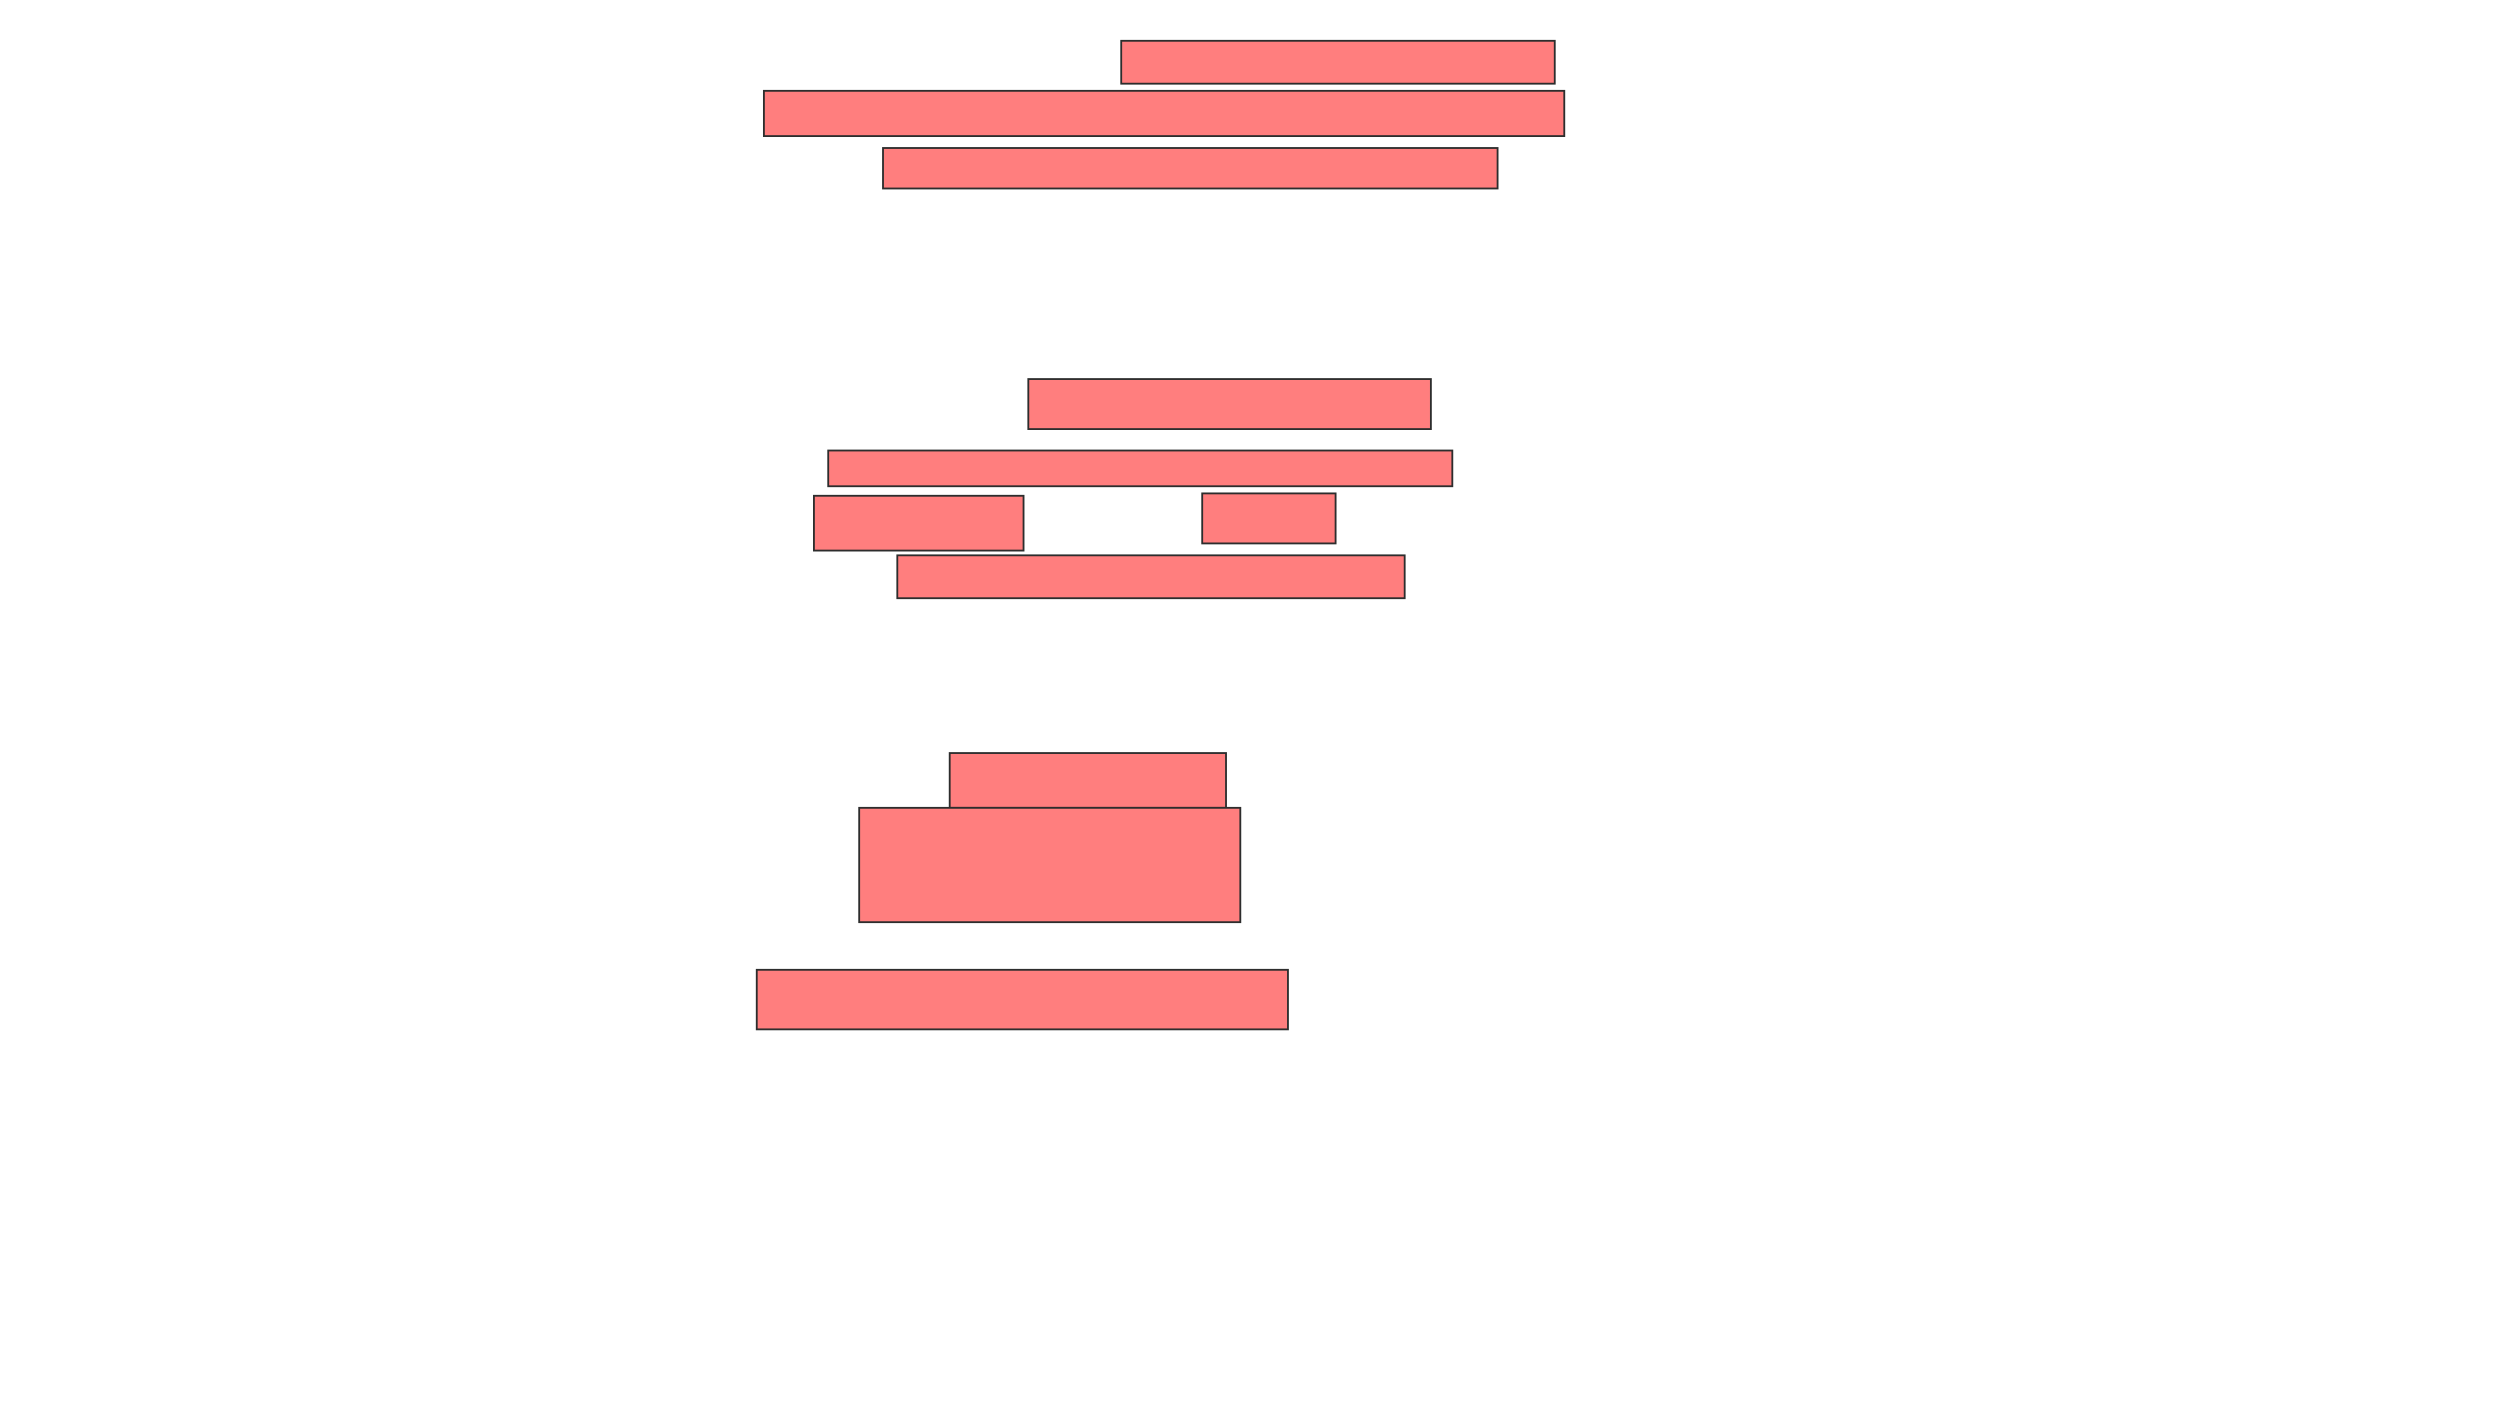 <svg xmlns="http://www.w3.org/2000/svg" width="1363" height="771">
 <!-- Created with Image Occlusion Enhanced -->
 <g>
  <title>Labels</title>
 </g>
 <g>
  <title>Masks</title>
  <g id="905bd588f85a4130b2f6ba8b9662670b-ao-1" class="qshape">
   <rect height="23.377" width="236.364" y="22.247" x="611.286" stroke="#2D2D2D" fill="#FF7E7E" class="qshape"/>
   <rect height="24.675" width="436.364" y="49.52" x="416.48" stroke="#2D2D2D" fill="#FF7E7E" class="qshape"/>
   <rect height="22.078" width="335.065" y="80.688" x="481.416" stroke="#2D2D2D" fill="#FF7E7E" class="qshape"/>
   <rect height="27.273" width="219.481" y="206.662" x="560.636" stroke="#2D2D2D" fill="#FF7E7E" class="qshape"/>
   <rect height="19.481" width="340.26" y="245.623" x="451.545" stroke="#2D2D2D" fill="#FF7E7E" class="qshape"/>
   <rect height="29.87" width="114.286" y="270.299" x="443.753" stroke="#2D2D2D" fill="#FF7E7E" class="qshape"/>
   <rect height="27.273" width="72.727" y="269" x="655.442" stroke="#2D2D2D" fill="#FF7E7E" class="qshape"/>
   <rect height="23.377" width="276.623" y="302.766" x="489.208" stroke="#2D2D2D" fill="#FF7E7E" class="qshape"/>
   <rect height="29.87" width="150.649" y="410.558" x="517.779" stroke="#2D2D2D" fill="#FF7E7E" class="qshape"/>
   <rect height="62.338" width="207.792" y="440.429" x="468.429" stroke="#2D2D2D" fill="#FF7E7E" class="qshape"/>
   <rect height="32.468" width="289.61" y="528.74" x="412.584" stroke="#2D2D2D" fill="#FF7E7E" class="qshape"/>
  </g>
 </g>
</svg>